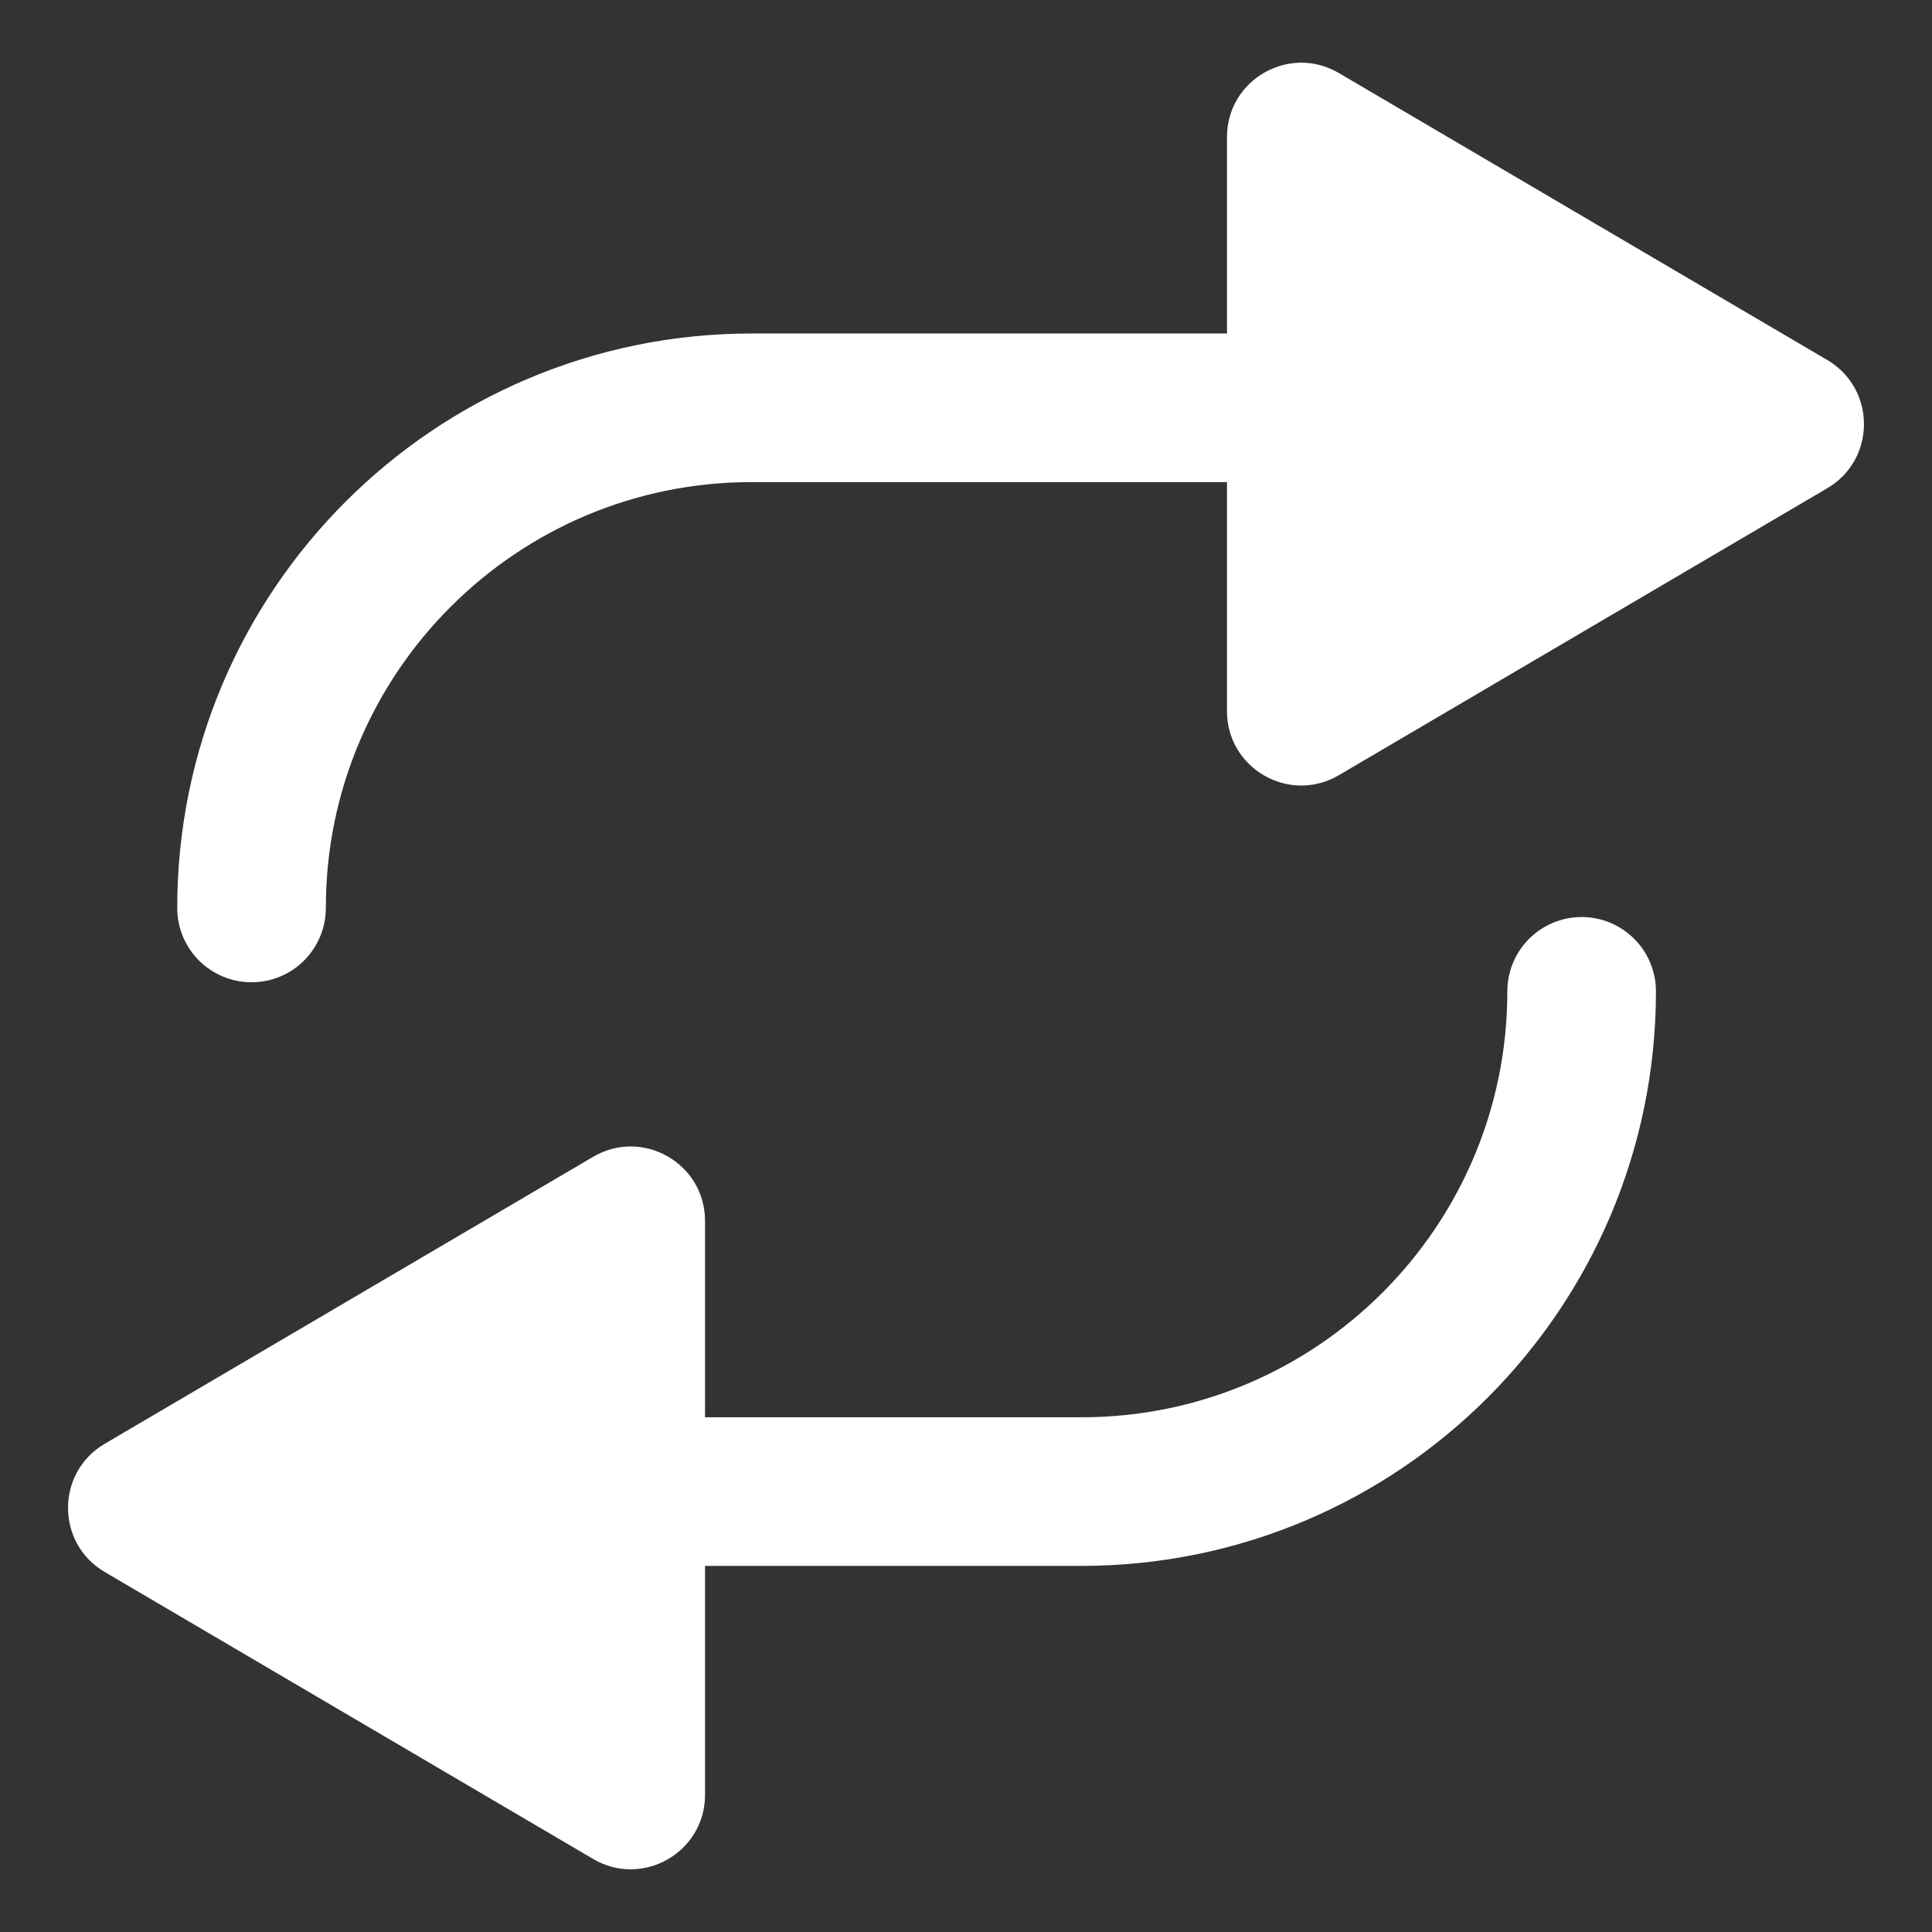 <svg width="26" height="26" viewBox="0 0 26 26" fill="none" xmlns="http://www.w3.org/2000/svg">
<rect x="0" y="0" width="26" height="26" fill="#333333" stroke="none"/>
<g id="Group 14">
<path id="Path 2 Copy" d="M24.591 6.57C25.249 6.183 25.249 5.232 24.591 4.845L18.018 0.983C17.352 0.591 16.512 1.072 16.512 1.845V9.57C16.512 10.343 17.352 10.824 18.018 10.432L24.591 6.57Z" fill="white"/>
<path id="Path 2 Copy 2" d="M1.409 21.155C0.751 20.768 0.751 19.817 1.409 19.43L7.982 15.568C8.648 15.176 9.488 15.657 9.488 16.43V24.155C9.488 24.928 8.648 25.409 7.982 25.017L1.409 21.155Z" fill="white"/>
<path id="Path 4" d="M3.385 12.219V12.219C3.385 8.502 6.399 5.488 10.116 5.488H10.545H16.511" stroke="white" stroke-width="2" stroke-linecap="round" stroke-linejoin="round"/>
<path id="Path 4 Copy" d="M21.285 13.341V13.341C21.285 17.059 18.271 20.073 14.554 20.073H14.125H8.159" stroke="white" stroke-width="2" stroke-linecap="round" stroke-linejoin="round"/>
</g>
</svg>
